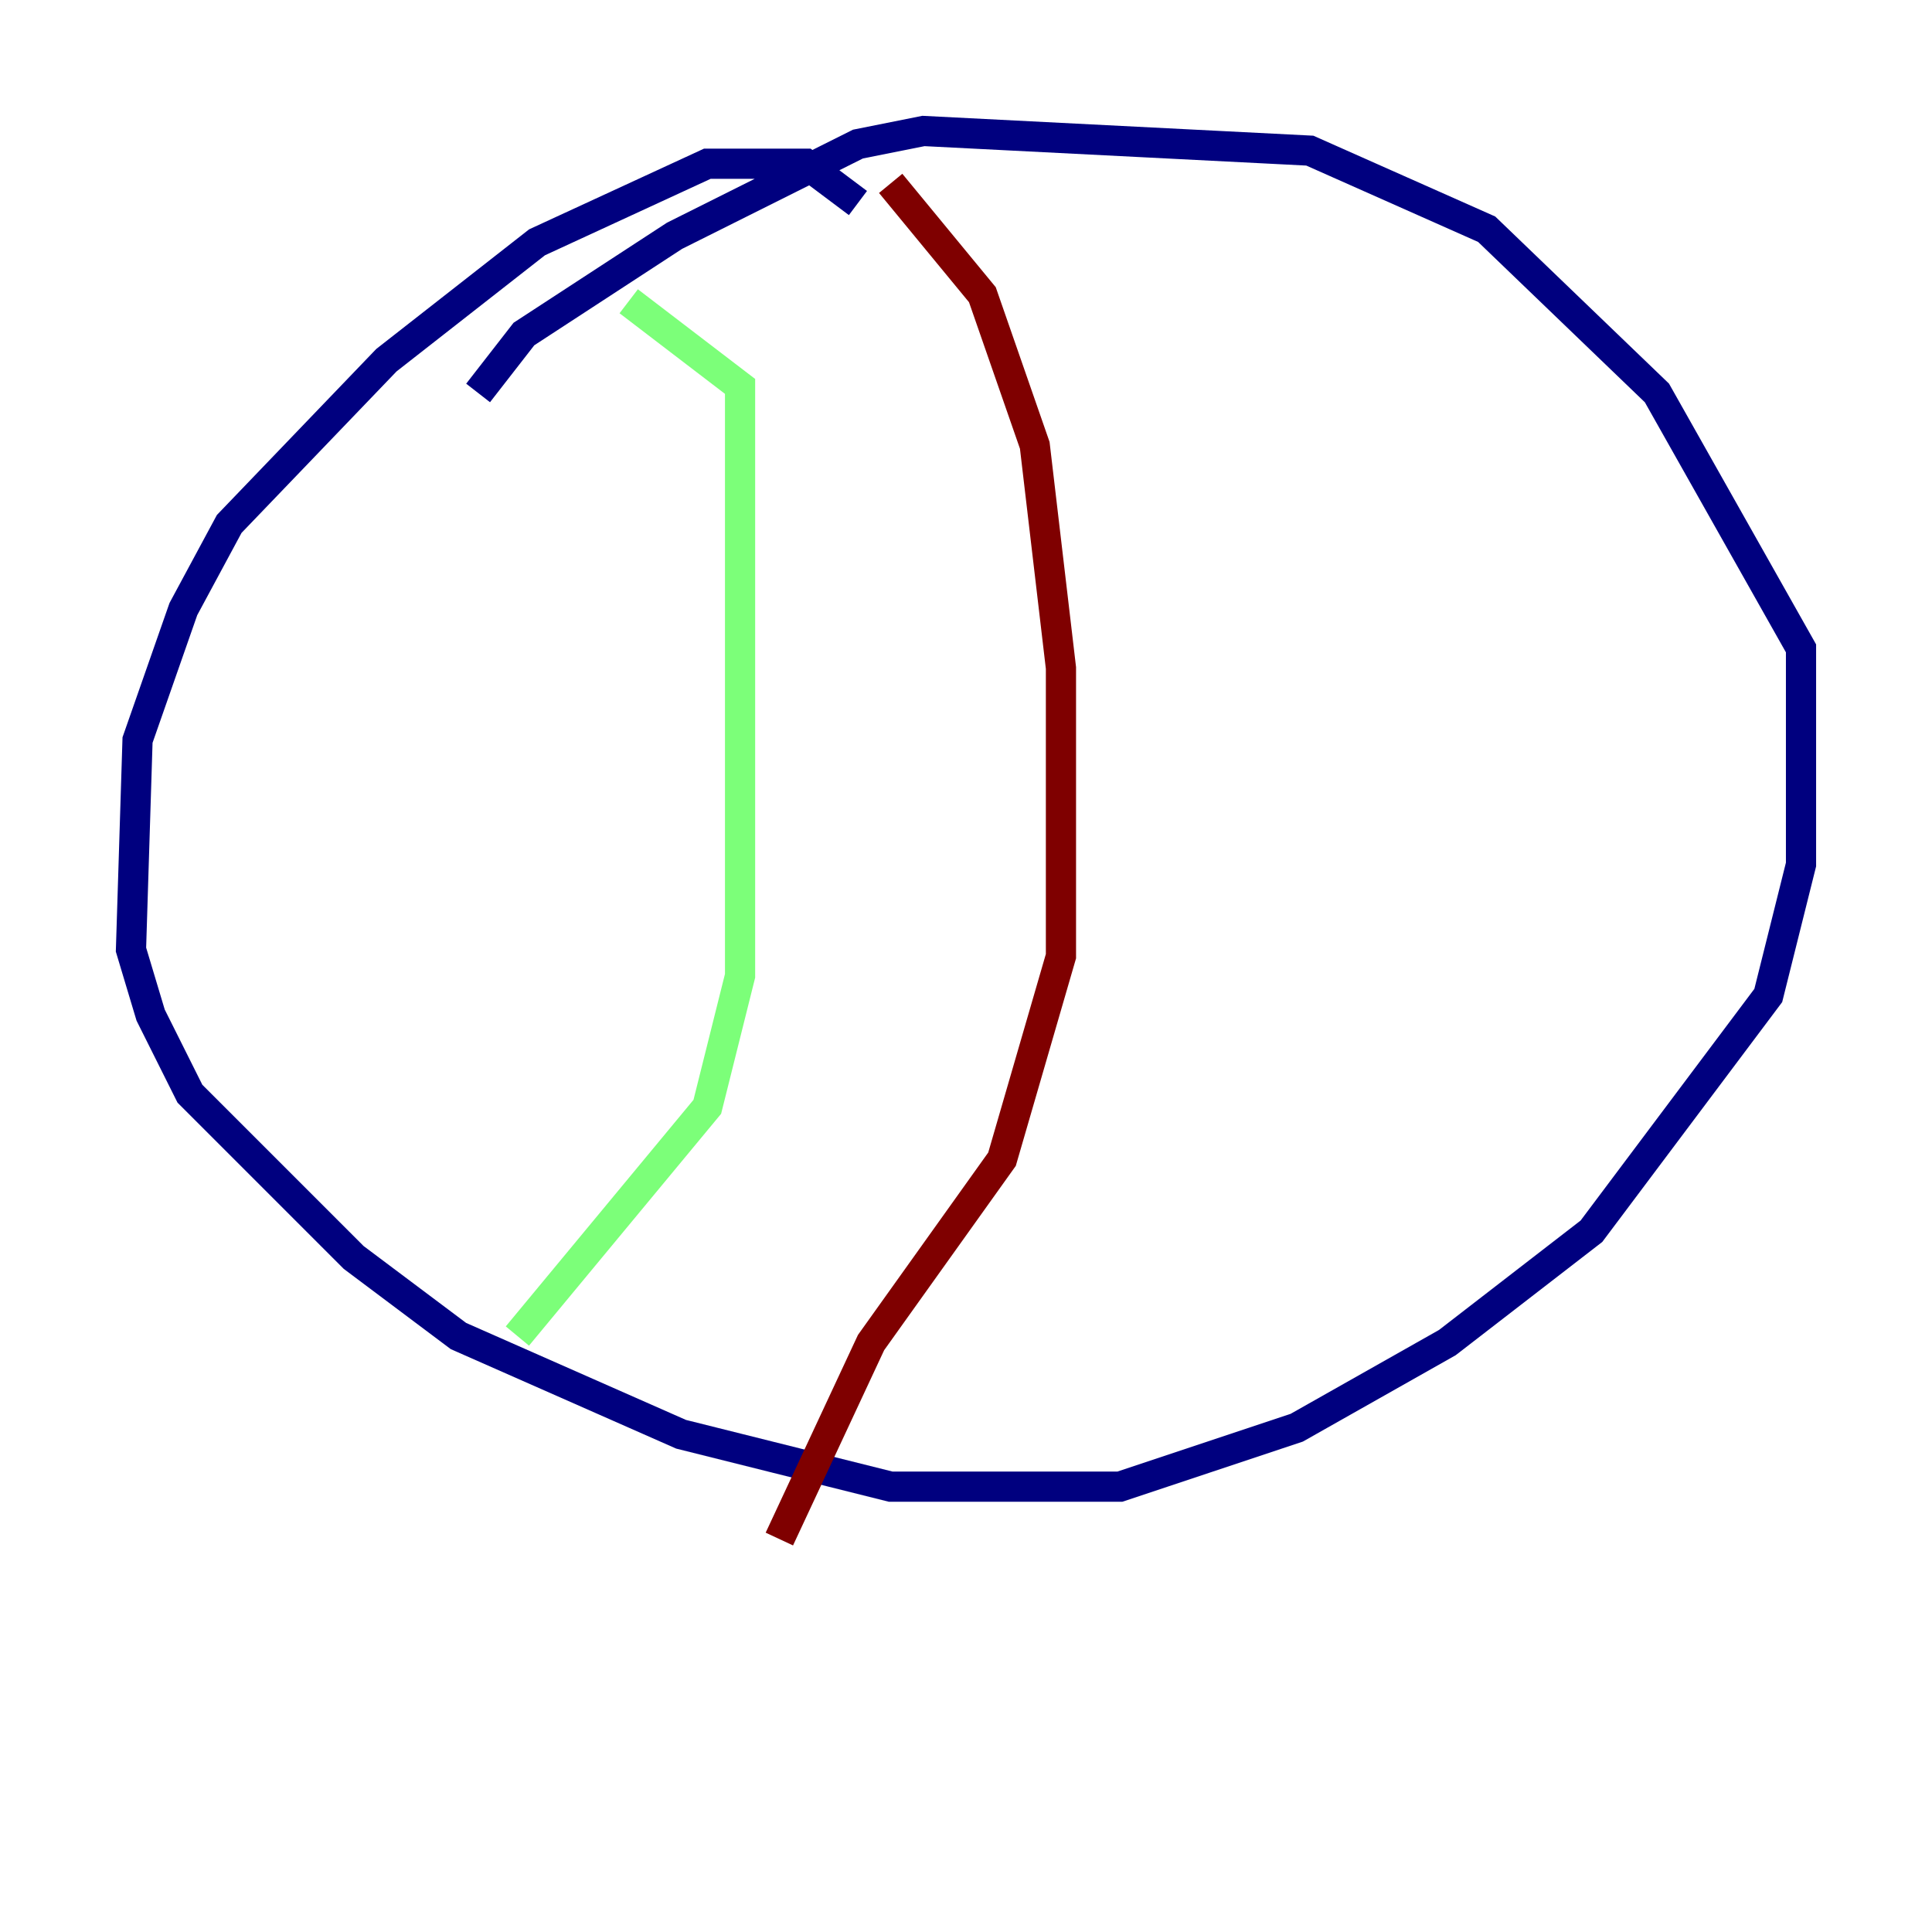 <?xml version="1.0" encoding="utf-8" ?>
<svg baseProfile="tiny" height="128" version="1.2" viewBox="0,0,128,128" width="128" xmlns="http://www.w3.org/2000/svg" xmlns:ev="http://www.w3.org/2001/xml-events" xmlns:xlink="http://www.w3.org/1999/xlink"><defs /><polyline fill="none" points="56.841,13.451 53.37,10.848 46.861,10.848 35.58,16.054 25.6,23.864 15.186,34.712 12.149,40.352 9.112,49.031 8.678,62.915 9.98,67.254 12.583,72.461 23.43,83.308 30.373,88.515 45.125,95.024 59.01,98.495 74.197,98.495 85.912,94.59 95.891,88.949 105.437,81.573 117.153,65.953 119.322,57.275 119.322,42.956 109.776,26.034 98.495,15.186 86.78,9.98 61.18,8.678 56.841,9.546 44.691,15.62 34.712,22.129 31.675,26.034" stroke="#00007f" stroke-width="2" /><polyline fill="none" points="41.654,19.959 49.031,25.6 49.031,64.651 46.861,73.329 34.278,88.515" stroke="#7cff79" stroke-width="2" /><polyline fill="none" points="59.01,12.149 65.085,19.525 68.556,29.505 70.291,44.258 70.291,63.349 66.386,76.8 57.709,88.949 51.634,101.966" stroke="#7f0000" stroke-width="2" /></svg>